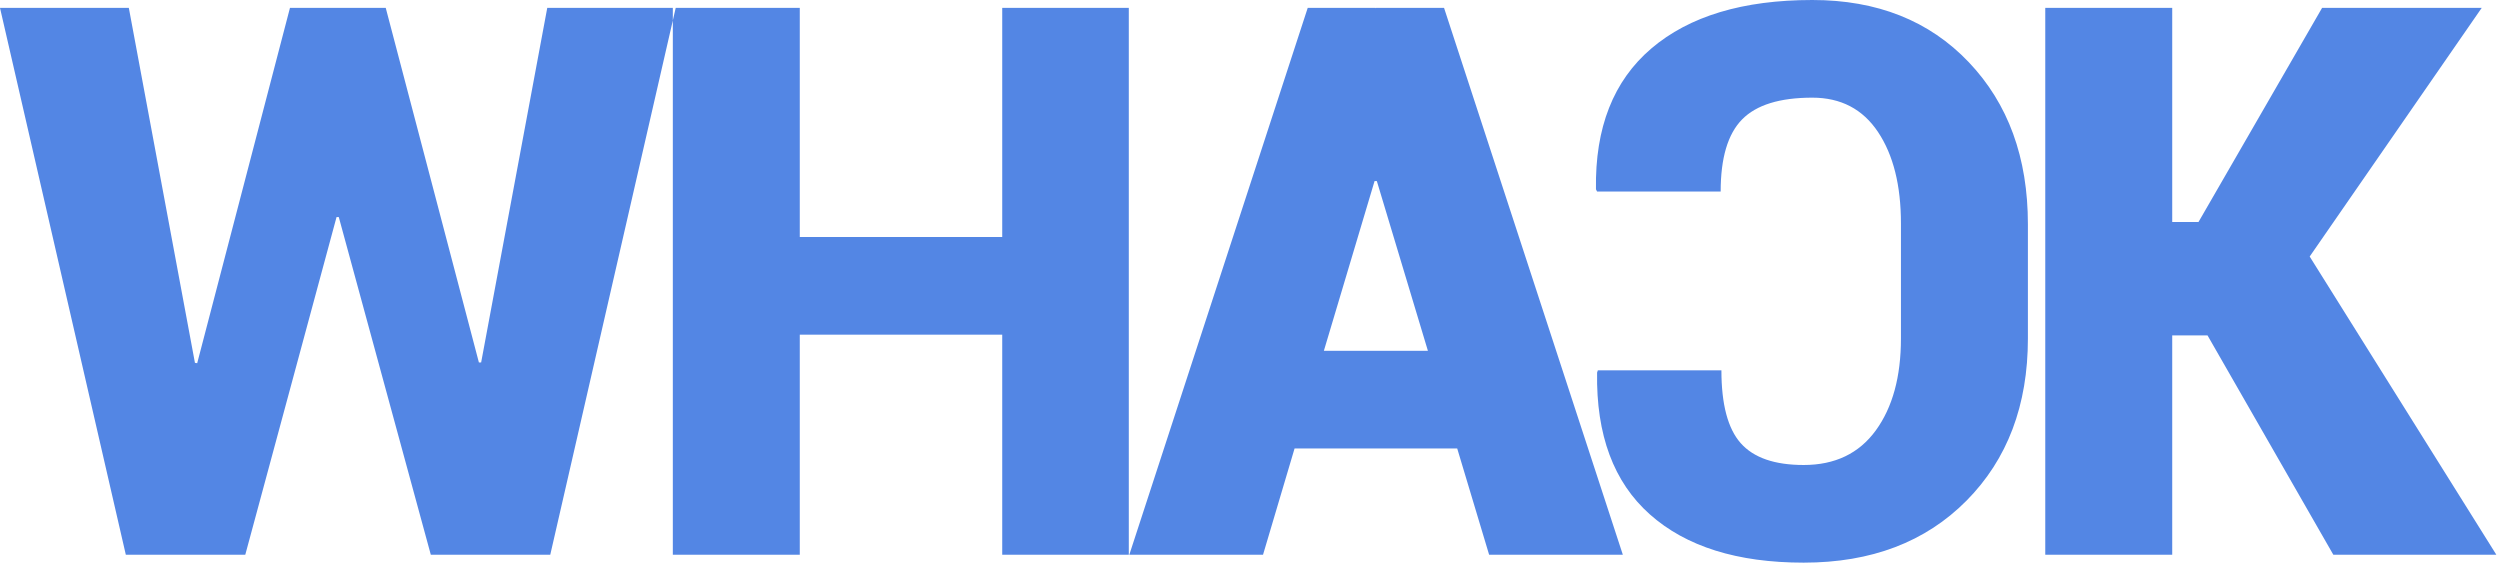 <?xml version="1.0" encoding="UTF-8"?>
<svg width="585px" height="132px" viewBox="0 0 585 132" version="1.1" xmlns="http://www.w3.org/2000/svg" xmlns:xlink="http://www.w3.org/1999/xlink">
    <!-- Generator: Sketch 41.2 (35397) - http://www.bohemiancoding.com/sketch -->
    <title>WHACK</title>
    <desc>Created with Sketch.</desc>
    <defs></defs>
    <g id="Page-1" stroke="none" stroke-width="1" fill="none" fill-rule="evenodd">
        <path d="M112.061,84.814 L112.588,84.814 L128.057,1.846 L158.115,1.846 L128.76,129.814 L100.811,129.814 L79.277,50.801 L78.75,50.801 L57.393,129.814 L29.443,129.814 L0,1.846 L30.146,1.846 L45.615,84.902 L46.143,84.99 L67.852,1.846 L90.264,1.846 L112.061,84.814 Z M264.14,129.814 L234.521,129.814 L234.521,78.311 L187.148,78.311 L187.148,129.814 L157.441,129.814 L157.441,1.846 L187.148,1.846 L187.148,55.459 L234.521,55.459 L234.521,1.846 L264.14,1.846 L264.14,129.814 Z M340.986,104.941 L302.929,104.941 L295.546,129.814 L264.257,129.814 L306.005,1.846 L321.913,1.846 L321.913,1.934 L322.001,1.846 L337.909,1.846 L379.745,129.814 L348.456,129.814 L340.986,104.941 Z M309.784,82.09 L334.13,82.09 L322.177,42.363 L321.65,42.363 L309.784,82.09 Z M373.895,86.66 L373.719,87.188 C373.484,101.777 377.601,112.837 386.067,120.366 C394.534,127.896 406.531,131.66 422.059,131.66 C437.879,131.66 450.579,126.826 460.159,117.158 C469.739,107.49 474.529,94.834 474.529,79.189 L474.529,52.471 C474.529,36.885 469.915,24.243 460.687,14.546 C451.458,4.849 439.256,0 424.08,0 C407.85,0 395.296,3.779 386.419,11.338 C377.542,18.897 373.221,29.883 373.455,44.297 L373.719,44.824 L402.635,44.824 C402.635,36.973 404.305,31.348 407.645,27.949 C410.984,24.551 416.463,22.852 424.08,22.852 C430.76,22.852 435.887,25.532 439.461,30.894 C443.035,36.255 444.822,43.389 444.822,52.295 L444.822,79.189 C444.822,88.154 442.859,95.332 438.934,100.723 C435.008,106.113 429.383,108.809 422.059,108.809 C415.262,108.809 410.355,107.109 407.337,103.711 C404.319,100.312 402.811,94.629 402.811,86.66 L373.895,86.66 Z M516.561,78.486 L508.299,78.486 L508.299,129.814 L478.592,129.814 L478.592,1.846 L508.299,1.846 L508.299,51.943 L514.452,51.943 L543.368,1.846 L580.721,1.846 L540.467,60.029 L584.149,129.814 L546.004,129.814 L516.561,78.486 Z" id="WHACK" fill="#5386E4"></path>
    </g>
</svg>